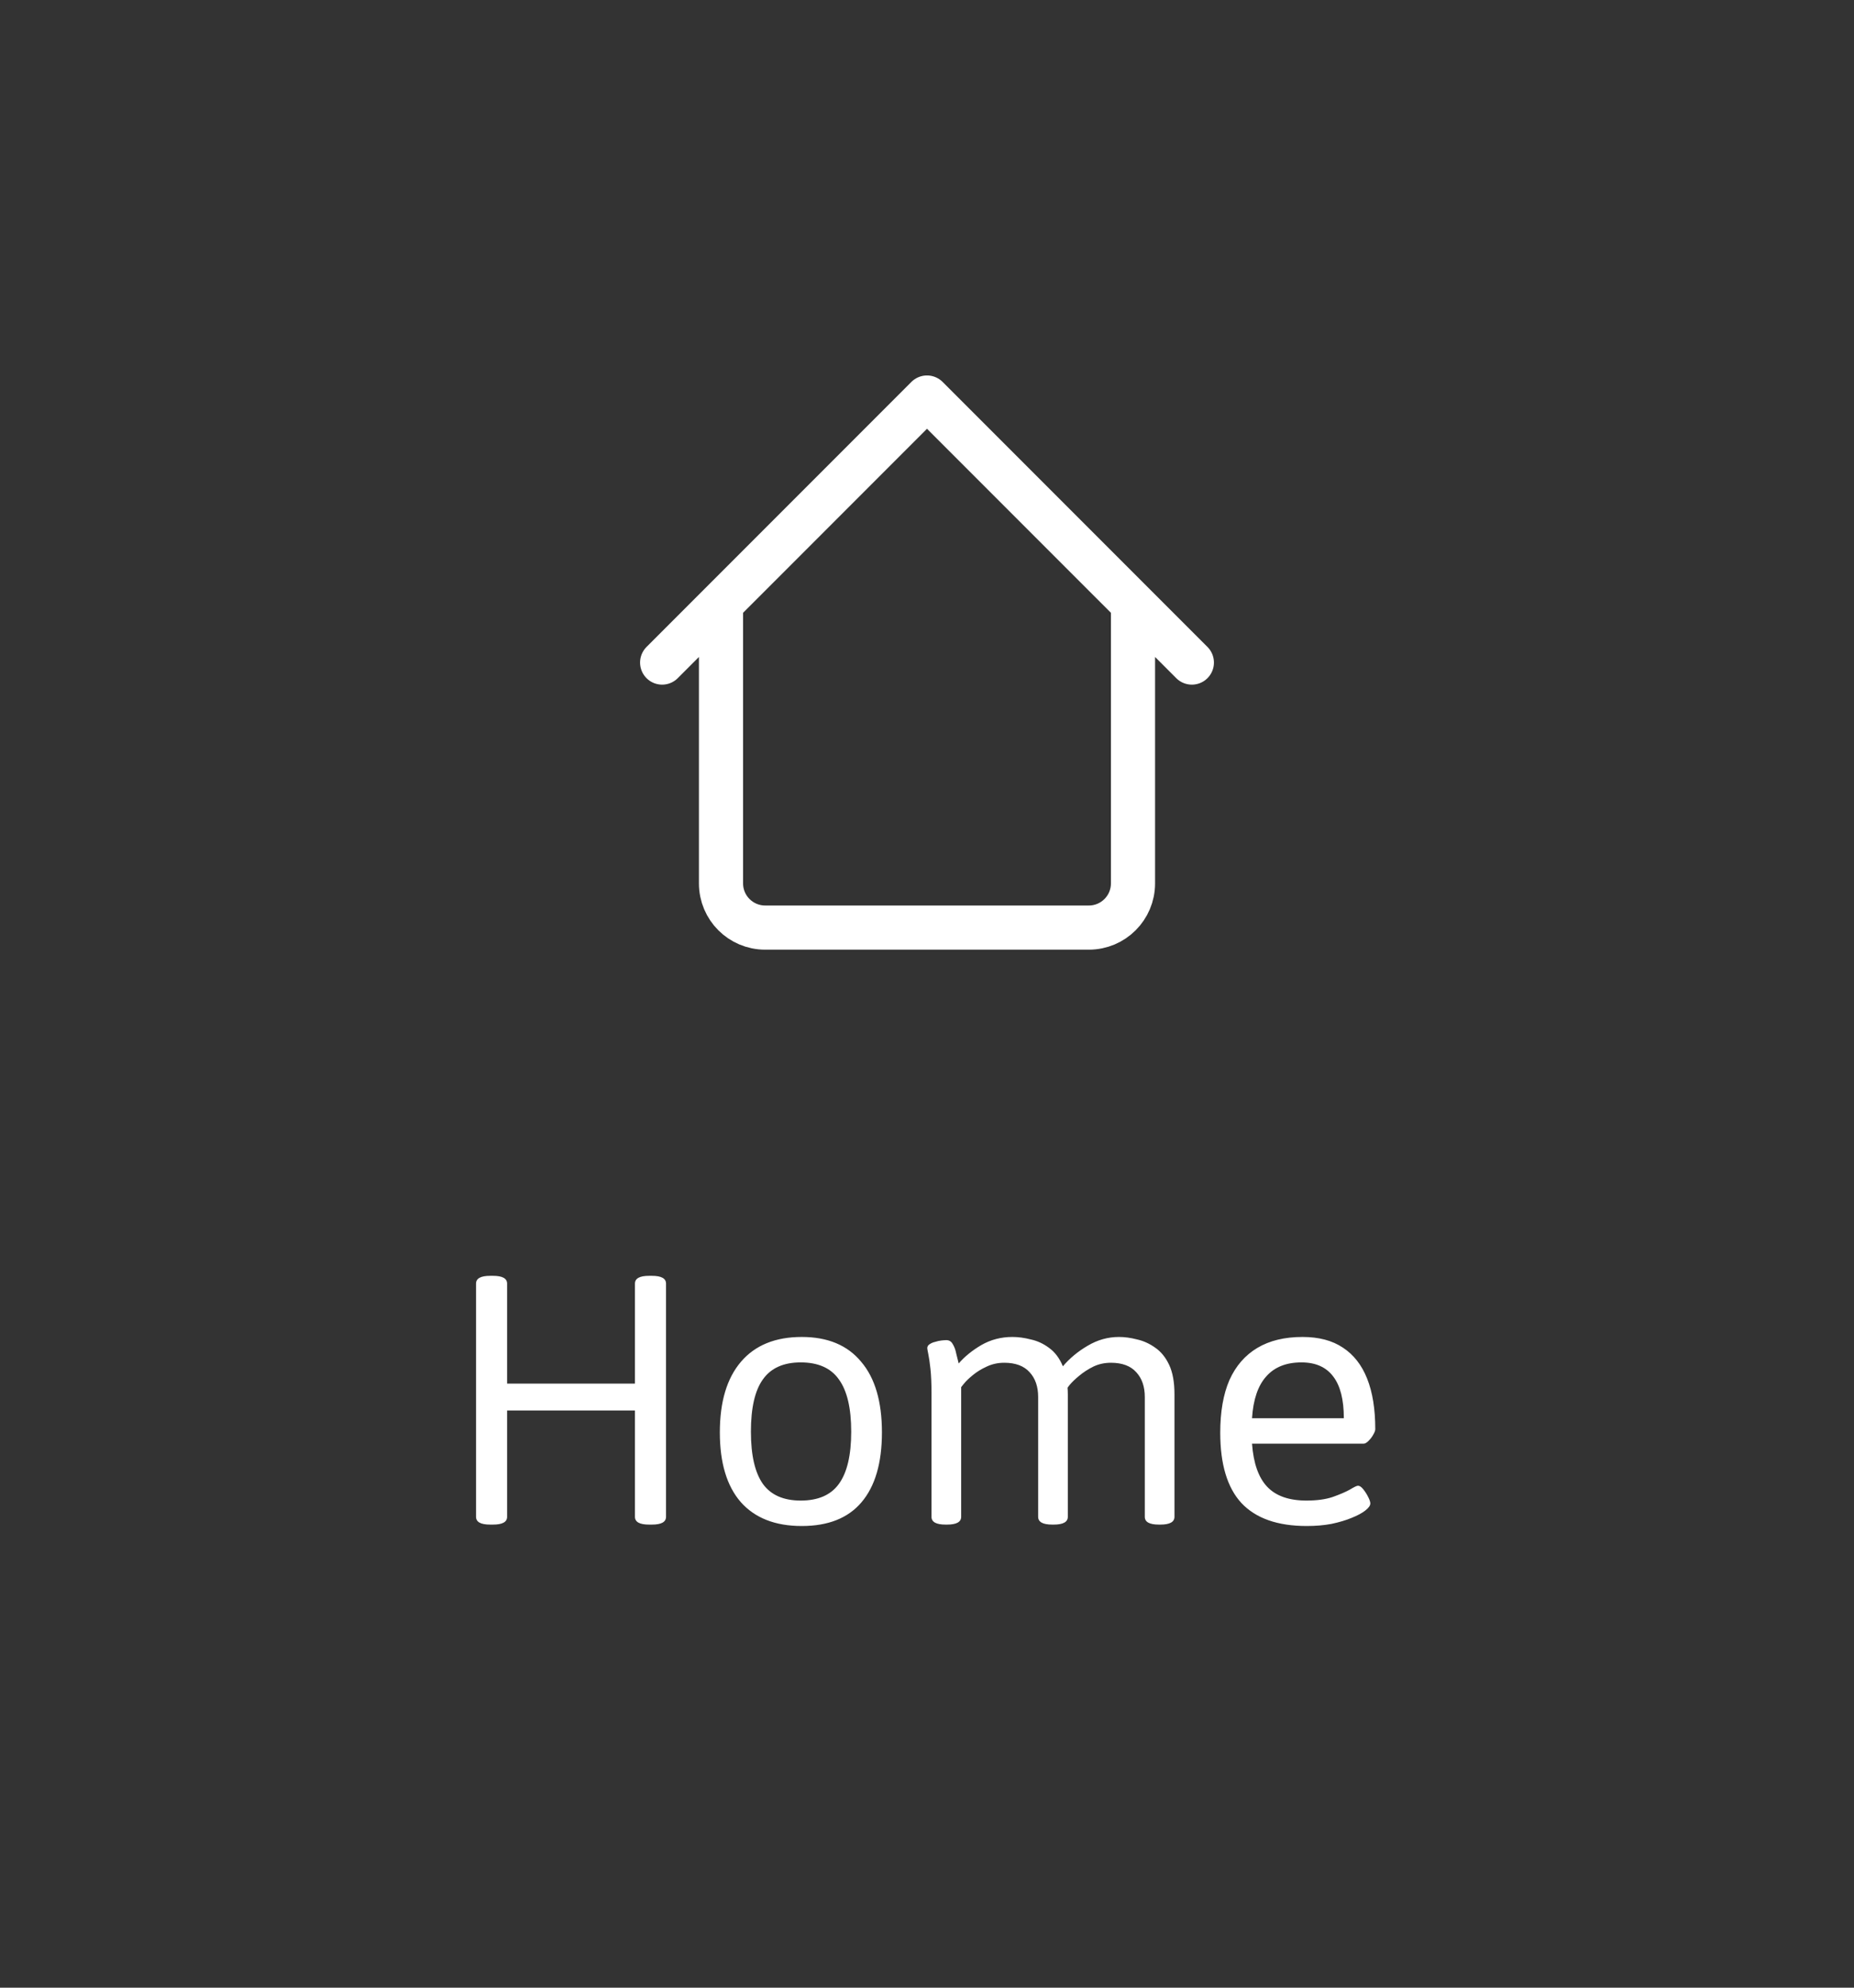 <svg width="84" height="90" viewBox="0 0 84 90" fill="none" xmlns="http://www.w3.org/2000/svg">
<rect x="0" y="0" width="84" height="90" fill="#333333" stroke="none"/>
<path d="M51.333 27.333V40C51.333 41.105 50.438 42 49.333 42H34.667C33.562 42 32.667 41.105 32.667 40V27.333M54 30L42 18L30 30" stroke="white" stroke-width="2" stroke-linecap="round" stroke-linejoin="round"/>
<path d="M22.208 69.032C21.781 69.032 21.568 68.915 21.568 68.68V58.12C21.568 57.885 21.781 57.768 22.208 57.768H22.336C22.763 57.768 22.976 57.885 22.976 58.12V62.648H28.768V58.12C28.768 57.885 28.981 57.768 29.408 57.768H29.536C29.963 57.768 30.176 57.885 30.176 58.12V68.68C30.176 68.915 29.963 69.032 29.536 69.032H29.408C28.981 69.032 28.768 68.915 28.768 68.68V63.864H22.976V68.68C22.976 68.915 22.763 69.032 22.336 69.032H22.208ZM36.326 69.096C35.121 69.096 34.198 68.733 33.558 68.008C32.929 67.283 32.614 66.232 32.614 64.856C32.614 63.469 32.934 62.403 33.574 61.656C34.214 60.909 35.132 60.536 36.326 60.536C37.5 60.536 38.396 60.909 39.014 61.656C39.644 62.392 39.958 63.459 39.958 64.856C39.958 66.243 39.649 67.299 39.03 68.024C38.422 68.739 37.521 69.096 36.326 69.096ZM36.278 67.944C37.068 67.944 37.644 67.693 38.006 67.192C38.38 66.68 38.566 65.891 38.566 64.824C38.566 63.757 38.38 62.968 38.006 62.456C37.644 61.944 37.068 61.688 36.278 61.688C35.5 61.688 34.929 61.944 34.566 62.456C34.204 62.957 34.022 63.747 34.022 64.824C34.022 65.891 34.204 66.68 34.566 67.192C34.929 67.693 35.5 67.944 36.278 67.944ZM42.844 69.032C42.417 69.032 42.204 68.915 42.204 68.68V63.064C42.204 62.627 42.188 62.264 42.156 61.976C42.124 61.688 42.092 61.469 42.06 61.32C42.028 61.16 42.012 61.069 42.012 61.048C42.012 60.973 42.044 60.915 42.108 60.872C42.182 60.819 42.268 60.781 42.364 60.76C42.46 60.728 42.556 60.707 42.652 60.696C42.748 60.685 42.822 60.68 42.876 60.68C43.004 60.68 43.1 60.739 43.164 60.856C43.238 60.973 43.292 61.117 43.324 61.288C43.366 61.448 43.404 61.597 43.436 61.736C43.702 61.427 44.044 61.149 44.46 60.904C44.886 60.659 45.356 60.536 45.868 60.536C46.134 60.536 46.412 60.573 46.7 60.648C46.998 60.712 47.276 60.84 47.532 61.032C47.798 61.224 48.006 61.501 48.156 61.864C48.465 61.501 48.838 61.192 49.276 60.936C49.724 60.669 50.198 60.536 50.7 60.536C50.956 60.536 51.228 60.573 51.516 60.648C51.804 60.712 52.076 60.835 52.332 61.016C52.598 61.197 52.812 61.459 52.972 61.8C53.132 62.141 53.212 62.584 53.212 63.128V68.68C53.212 68.915 52.998 69.032 52.572 69.032H52.508C52.081 69.032 51.868 68.915 51.868 68.68V63.256C51.868 62.787 51.74 62.413 51.484 62.136C51.228 61.848 50.844 61.704 50.332 61.704C50.044 61.704 49.777 61.763 49.532 61.88C49.297 61.997 49.084 62.136 48.892 62.296C48.71 62.445 48.566 62.584 48.46 62.712C48.364 62.84 48.305 62.915 48.284 62.936L48.268 62.392C48.321 62.509 48.353 62.637 48.364 62.776C48.374 62.904 48.38 63.027 48.38 63.144V68.68C48.38 68.915 48.166 69.032 47.74 69.032H47.676C47.249 69.032 47.036 68.915 47.036 68.68V63.256C47.036 62.787 46.908 62.413 46.652 62.136C46.396 61.848 46.012 61.704 45.5 61.704C45.212 61.704 44.945 61.763 44.7 61.88C44.465 61.987 44.257 62.115 44.076 62.264C43.905 62.403 43.772 62.531 43.676 62.648C43.59 62.755 43.548 62.808 43.548 62.808V68.68C43.548 68.915 43.334 69.032 42.908 69.032H42.844ZM59.206 69.096C57.884 69.096 56.897 68.749 56.246 68.056C55.606 67.363 55.286 66.301 55.286 64.872C55.286 63.923 55.425 63.128 55.702 62.488C55.99 61.848 56.412 61.363 56.966 61.032C57.521 60.701 58.204 60.536 59.014 60.536C59.75 60.536 60.358 60.696 60.838 61.016C61.329 61.336 61.697 61.805 61.942 62.424C62.188 63.043 62.31 63.805 62.31 64.712C62.31 64.776 62.278 64.861 62.214 64.968C62.161 65.064 62.092 65.155 62.006 65.24C61.921 65.325 61.846 65.368 61.782 65.368H56.726C56.79 66.253 57.02 66.904 57.414 67.32C57.809 67.736 58.401 67.944 59.19 67.944C59.66 67.944 60.054 67.891 60.374 67.784C60.705 67.667 60.966 67.555 61.158 67.448C61.35 67.331 61.473 67.272 61.526 67.272C61.601 67.272 61.681 67.325 61.766 67.432C61.852 67.539 61.926 67.656 61.99 67.784C62.054 67.912 62.086 68.008 62.086 68.072C62.086 68.168 62.012 68.275 61.862 68.392C61.713 68.509 61.505 68.621 61.238 68.728C60.982 68.835 60.678 68.925 60.326 69C59.985 69.064 59.612 69.096 59.206 69.096ZM56.726 64.216H60.886C60.886 63.373 60.726 62.744 60.406 62.328C60.086 61.901 59.606 61.688 58.966 61.688C58.273 61.688 57.74 61.901 57.366 62.328C56.993 62.744 56.78 63.373 56.726 64.216Z" fill="white"/>
</svg>
